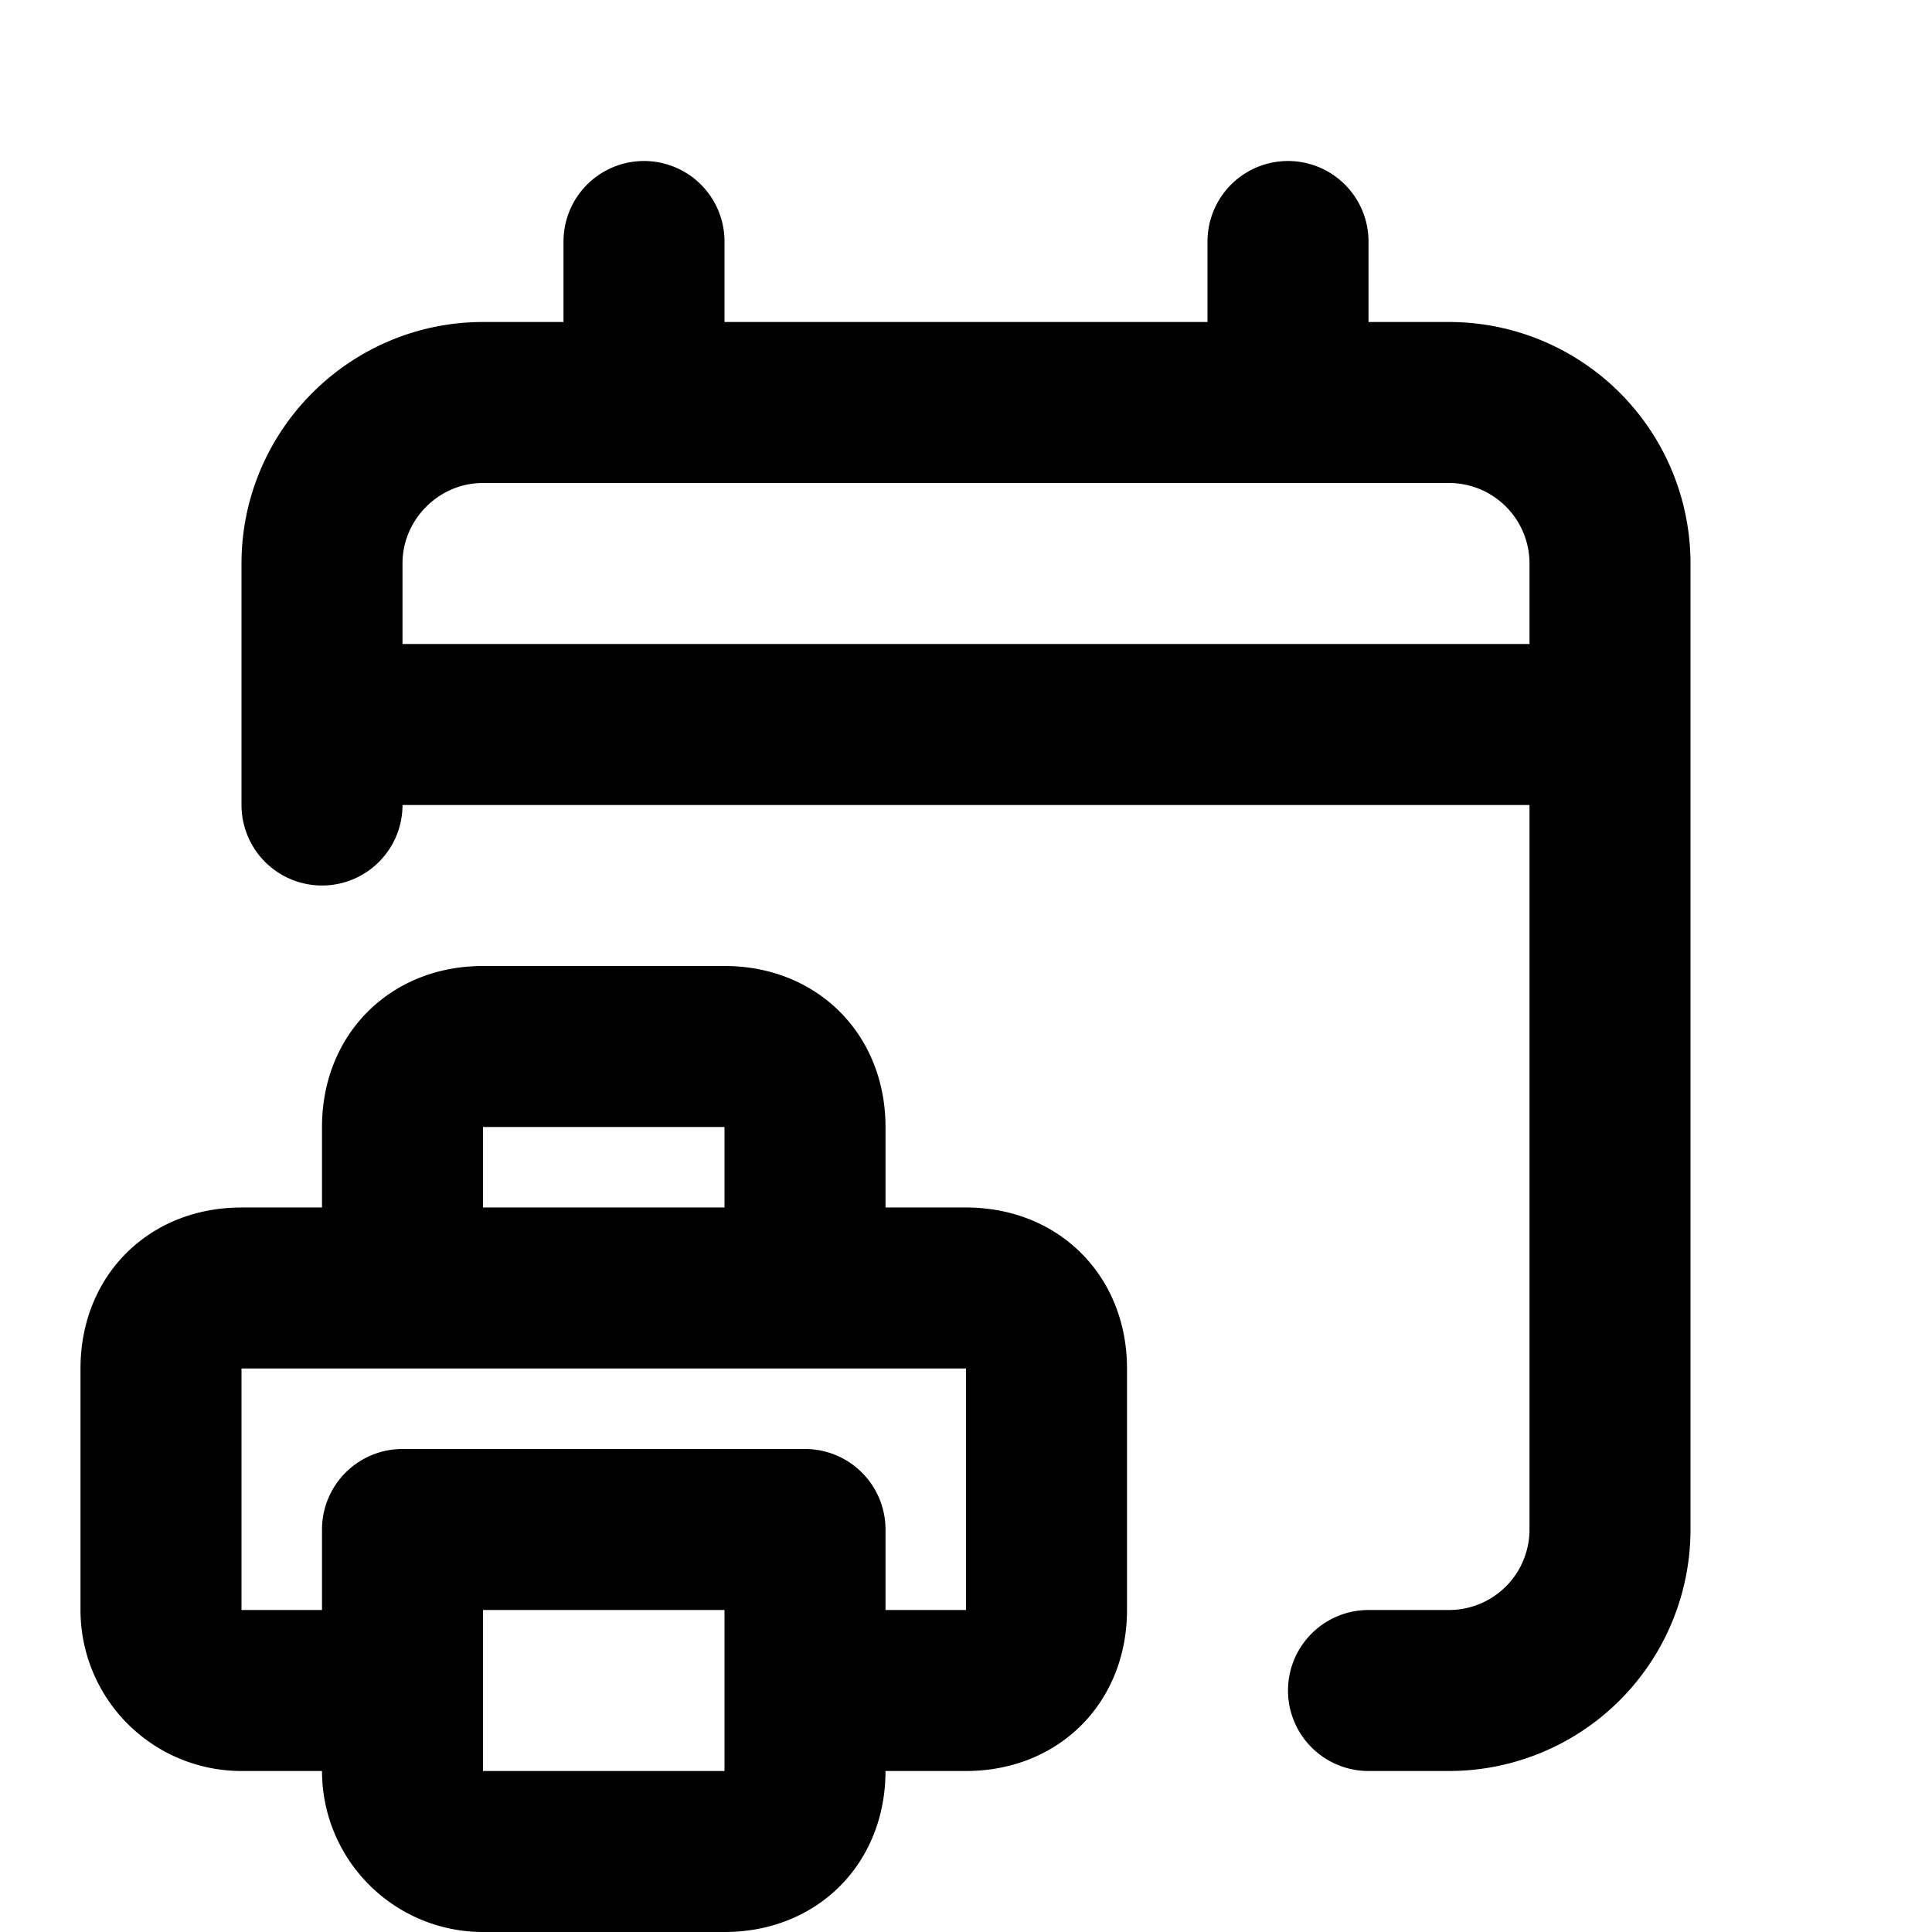 <svg fill="none" xmlns="http://www.w3.org/2000/svg" viewBox="0 0 24 24"><path d="M4 9V7c0-1.1.9-2 2-2h2M4 9h16M4 9v1m16-1V7a2 2 0 00-2-2h-2m4 4v10a2 2 0 01-2 2h-1M16 5V3m0 2H8m0-2v2M10 21h2c.6 0 1-.4 1-1v-3c0-.6-.4-1-1-1h-2m0 5v-2H5v2m5 0v1c0 .6-.4 1-1 1H6a1 1 0 01-1-1v-1m0 0H3a1 1 0 01-1-1v-3c0-.6.4-1 1-1h2m0 0v-2c0-.6.4-1 1-1h3c.6 0 1 .4 1 1v2m-5 0h5" stroke="currentColor" stroke-width="2" stroke-linecap="round" stroke-linejoin="round"/></svg>